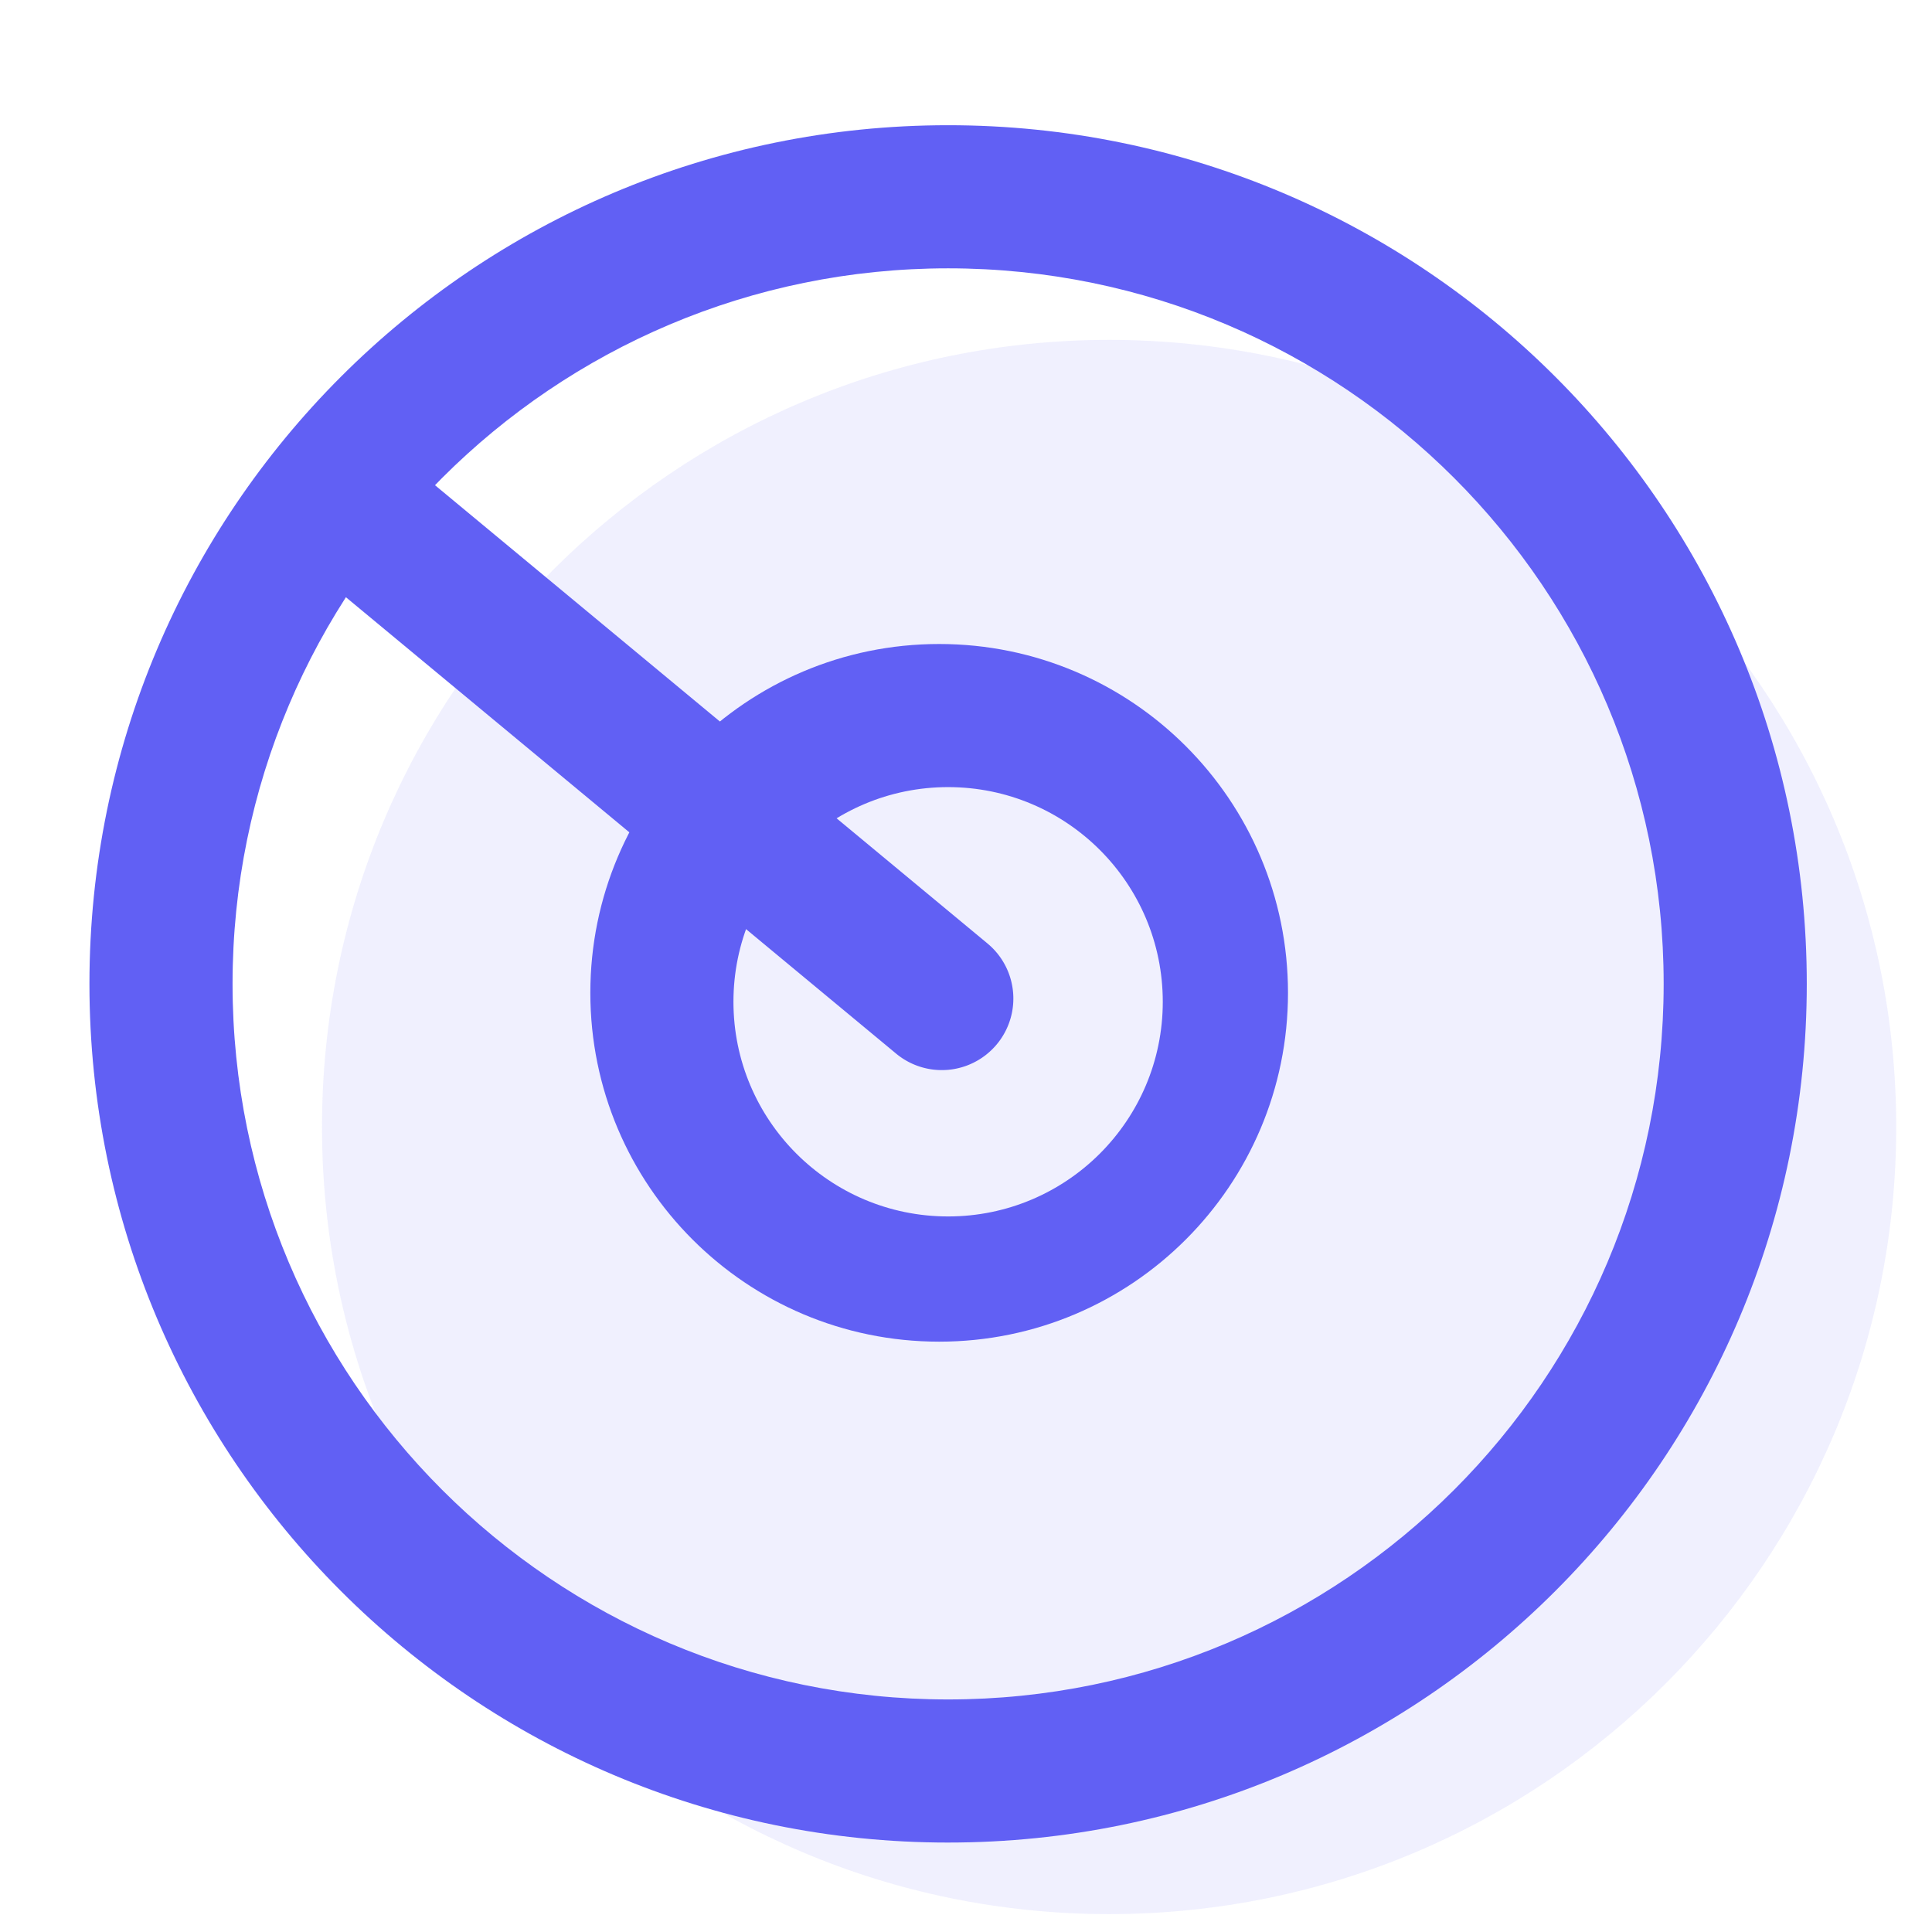 <?xml version="1.0" standalone="no"?><!DOCTYPE svg PUBLIC "-//W3C//DTD SVG 1.1//EN" "http://www.w3.org/Graphics/SVG/1.1/DTD/svg11.dtd"><svg t="1620445106573" class="icon" viewBox="0 0 1024 1024" version="1.1" xmlns="http://www.w3.org/2000/svg" p-id="1016" xmlns:xlink="http://www.w3.org/1999/xlink" width="32" height="32"><defs><style type="text/css"></style></defs><path d="M587.852 1014.519c-230.4 0-417.185-186.785-417.185-417.185s186.785-417.185 417.185-417.185 417.185 186.785 417.185 417.185-186.785 417.185-417.185 417.185z" fill="#6160F4" opacity=".09" p-id="1017"></path><path d="M502.519 976.593C251.164 976.593 47.407 772.836 47.407 521.481S251.164 66.37 502.519 66.37s455.111 203.757 455.111 455.111-203.757 455.111-455.111 455.111z m0-75.852c209.455 0 379.259-169.804 379.259-379.259S711.974 142.222 502.519 142.222 123.259 312.026 123.259 521.481s169.804 379.259 379.259 379.259z" fill="#6160F4" p-id="1018"></path><path d="M497.778 711.111C395.662 711.111 312.889 628.338 312.889 526.222S395.662 341.333 497.778 341.333 682.667 424.107 682.667 526.222 599.893 711.111 497.778 711.111z m4.741-66.37c62.834 0 113.778-50.944 113.778-113.778s-50.944-113.778-113.778-113.778-113.778 50.944-113.778 113.778 50.944 113.778 113.778 113.778z" fill="#6160F4" p-id="1019"></path><path d="M222.056 250.121a37.926 37.926 0 0 0-49.986 57.012l1.574 1.365L474.984 558.459a37.926 37.926 0 0 0 49.986-57.012l-1.564-1.375L222.066 250.121z" fill="#6160F4" p-id="1020"></path></svg>